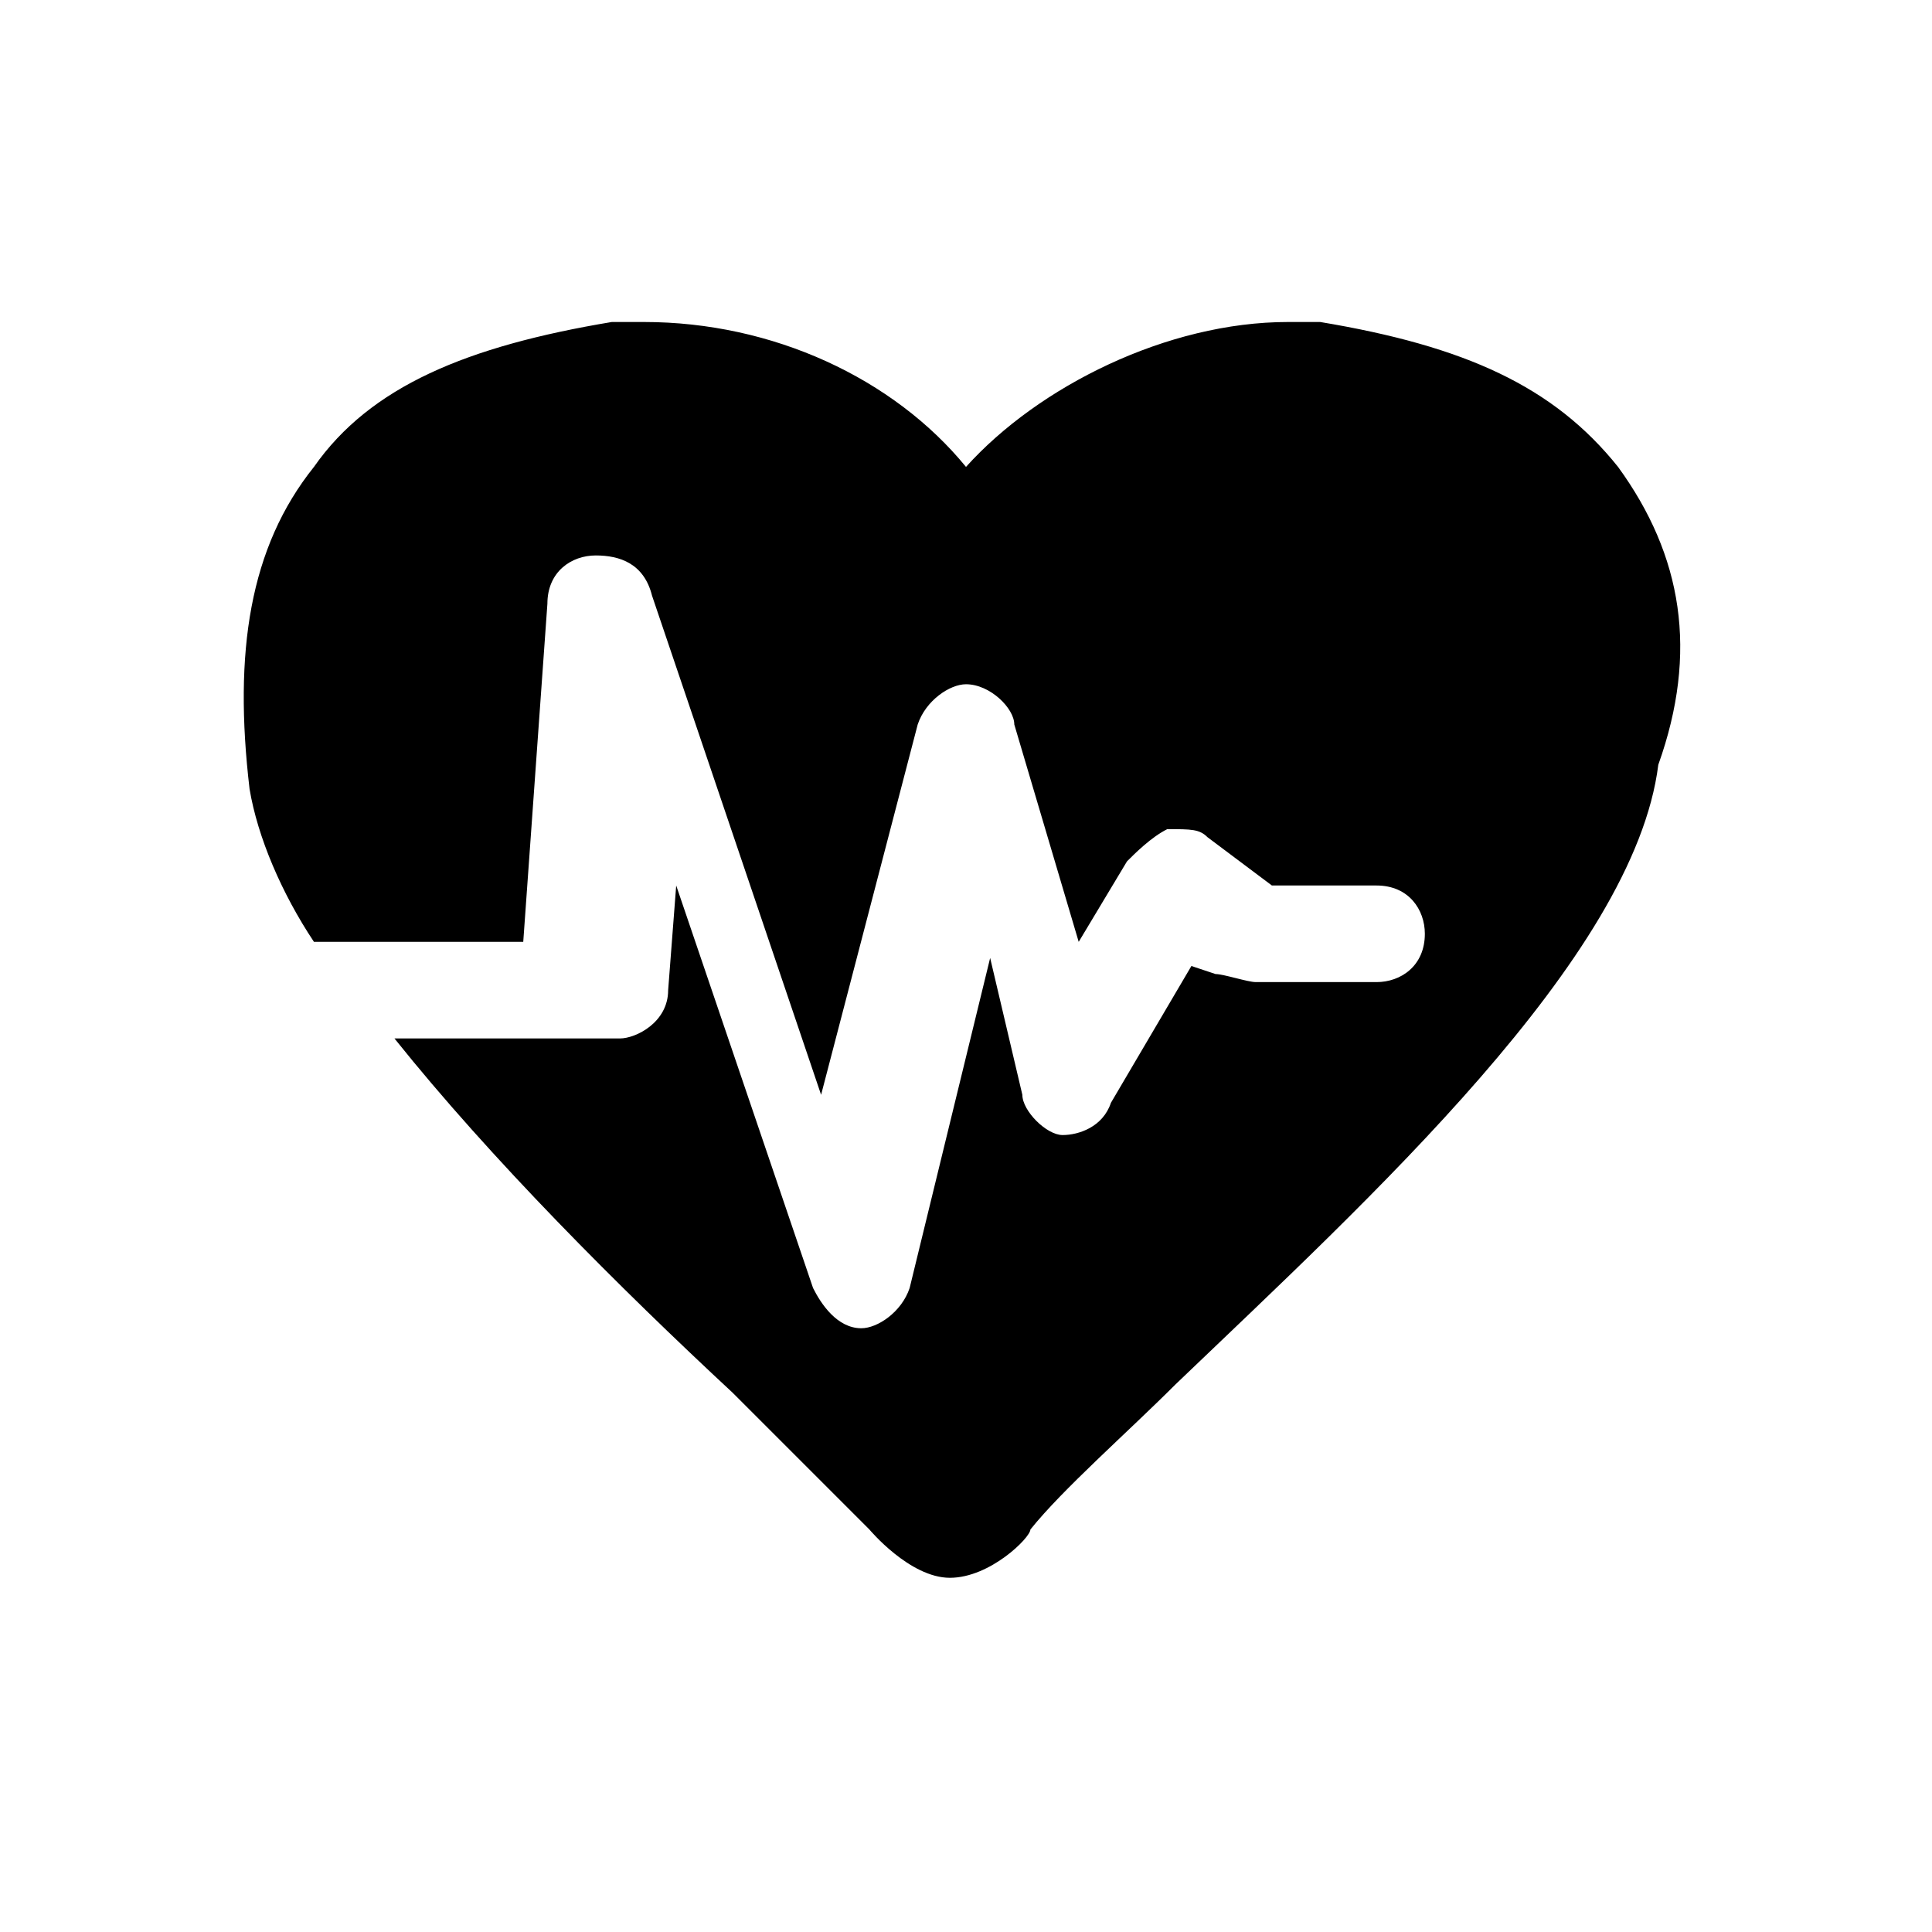 <?xml version="1.0" encoding="utf-8"?>
<!-- Generator: Adobe Illustrator 18.0.0, SVG Export Plug-In . SVG Version: 6.00 Build 0)  -->
<!DOCTYPE svg PUBLIC "-//W3C//DTD SVG 1.1//EN" "http://www.w3.org/Graphics/SVG/1.1/DTD/svg11.dtd">
<svg version="1.1" id="Layer_1" xmlns="http://www.w3.org/2000/svg" xmlns:xlink="http://www.w3.org/1999/xlink" x="0px" y="0px"
	 viewBox="0 0 24 24" enable-background="new 0 0 24 24" xml:space="preserve">
<g>
	<g>
		<g>
			<defs>
				<rect id="SVGID_1_" x="3" y="4" width="18" height="15.9"/>
			</defs>
			<clipPath id="SVGID_2_">
				<use xlink:href="#SVGID_1_"  overflow="visible"/>
			</clipPath>
			<path clip-path="url(#SVGID_2_)" d="M20.1,5.8c-0.8-1-1.9-1.5-3.7-1.8c-0.1,0-0.3,0-0.4,0c-1.5,0-3.1,0.8-4,1.8
				C11.1,4.7,9.6,4,8,4C7.9,4,7.8,4,7.6,4c-1.8,0.3-3,0.8-3.7,1.8c-0.8,1-1,2.3-0.8,4c0.1,0.6,0.4,1.3,0.8,1.9h2.6l0.3-4.2
				c0-0.4,0.3-0.6,0.6-0.6S8,7,8.1,7.4l2.1,6.2L11.4,9c0.1-0.3,0.4-0.5,0.6-0.5l0,0c0.3,0,0.6,0.3,0.6,0.5l0.8,2.7l0.6-1
				c0.1-0.1,0.3-0.3,0.5-0.4c0.3,0,0.4,0,0.5,0.1l0.8,0.6h1.3c0.4,0,0.6,0.3,0.6,0.6c0,0.4-0.3,0.6-0.6,0.6h-1.5
				c-0.1,0-0.4-0.1-0.5-0.1L14.8,12l-1,1.7c-0.1,0.3-0.4,0.4-0.6,0.4s-0.5-0.3-0.5-0.5l-0.4-1.7l-1,4.1c-0.1,0.3-0.4,0.5-0.6,0.5
				l0,0c-0.3,0-0.5-0.3-0.6-0.5l-1.7-5l-0.1,1.3c0,0.4-0.4,0.6-0.6,0.6H4.9c1.2,1.5,2.8,3.1,4.2,4.4l0,0c0.6,0.6,1.3,1.3,1.7,1.7
				c0,0,0.5,0.6,1,0.6c0.5,0,1-0.5,1-0.6c0.4-0.5,1.2-1.2,1.8-1.8c2.4-2.3,5.7-5.3,6-7.7C21.1,8.1,20.9,6.9,20.1,5.8L20.1,5.8z"/>
		</g>
	</g>
</g>
</svg>
